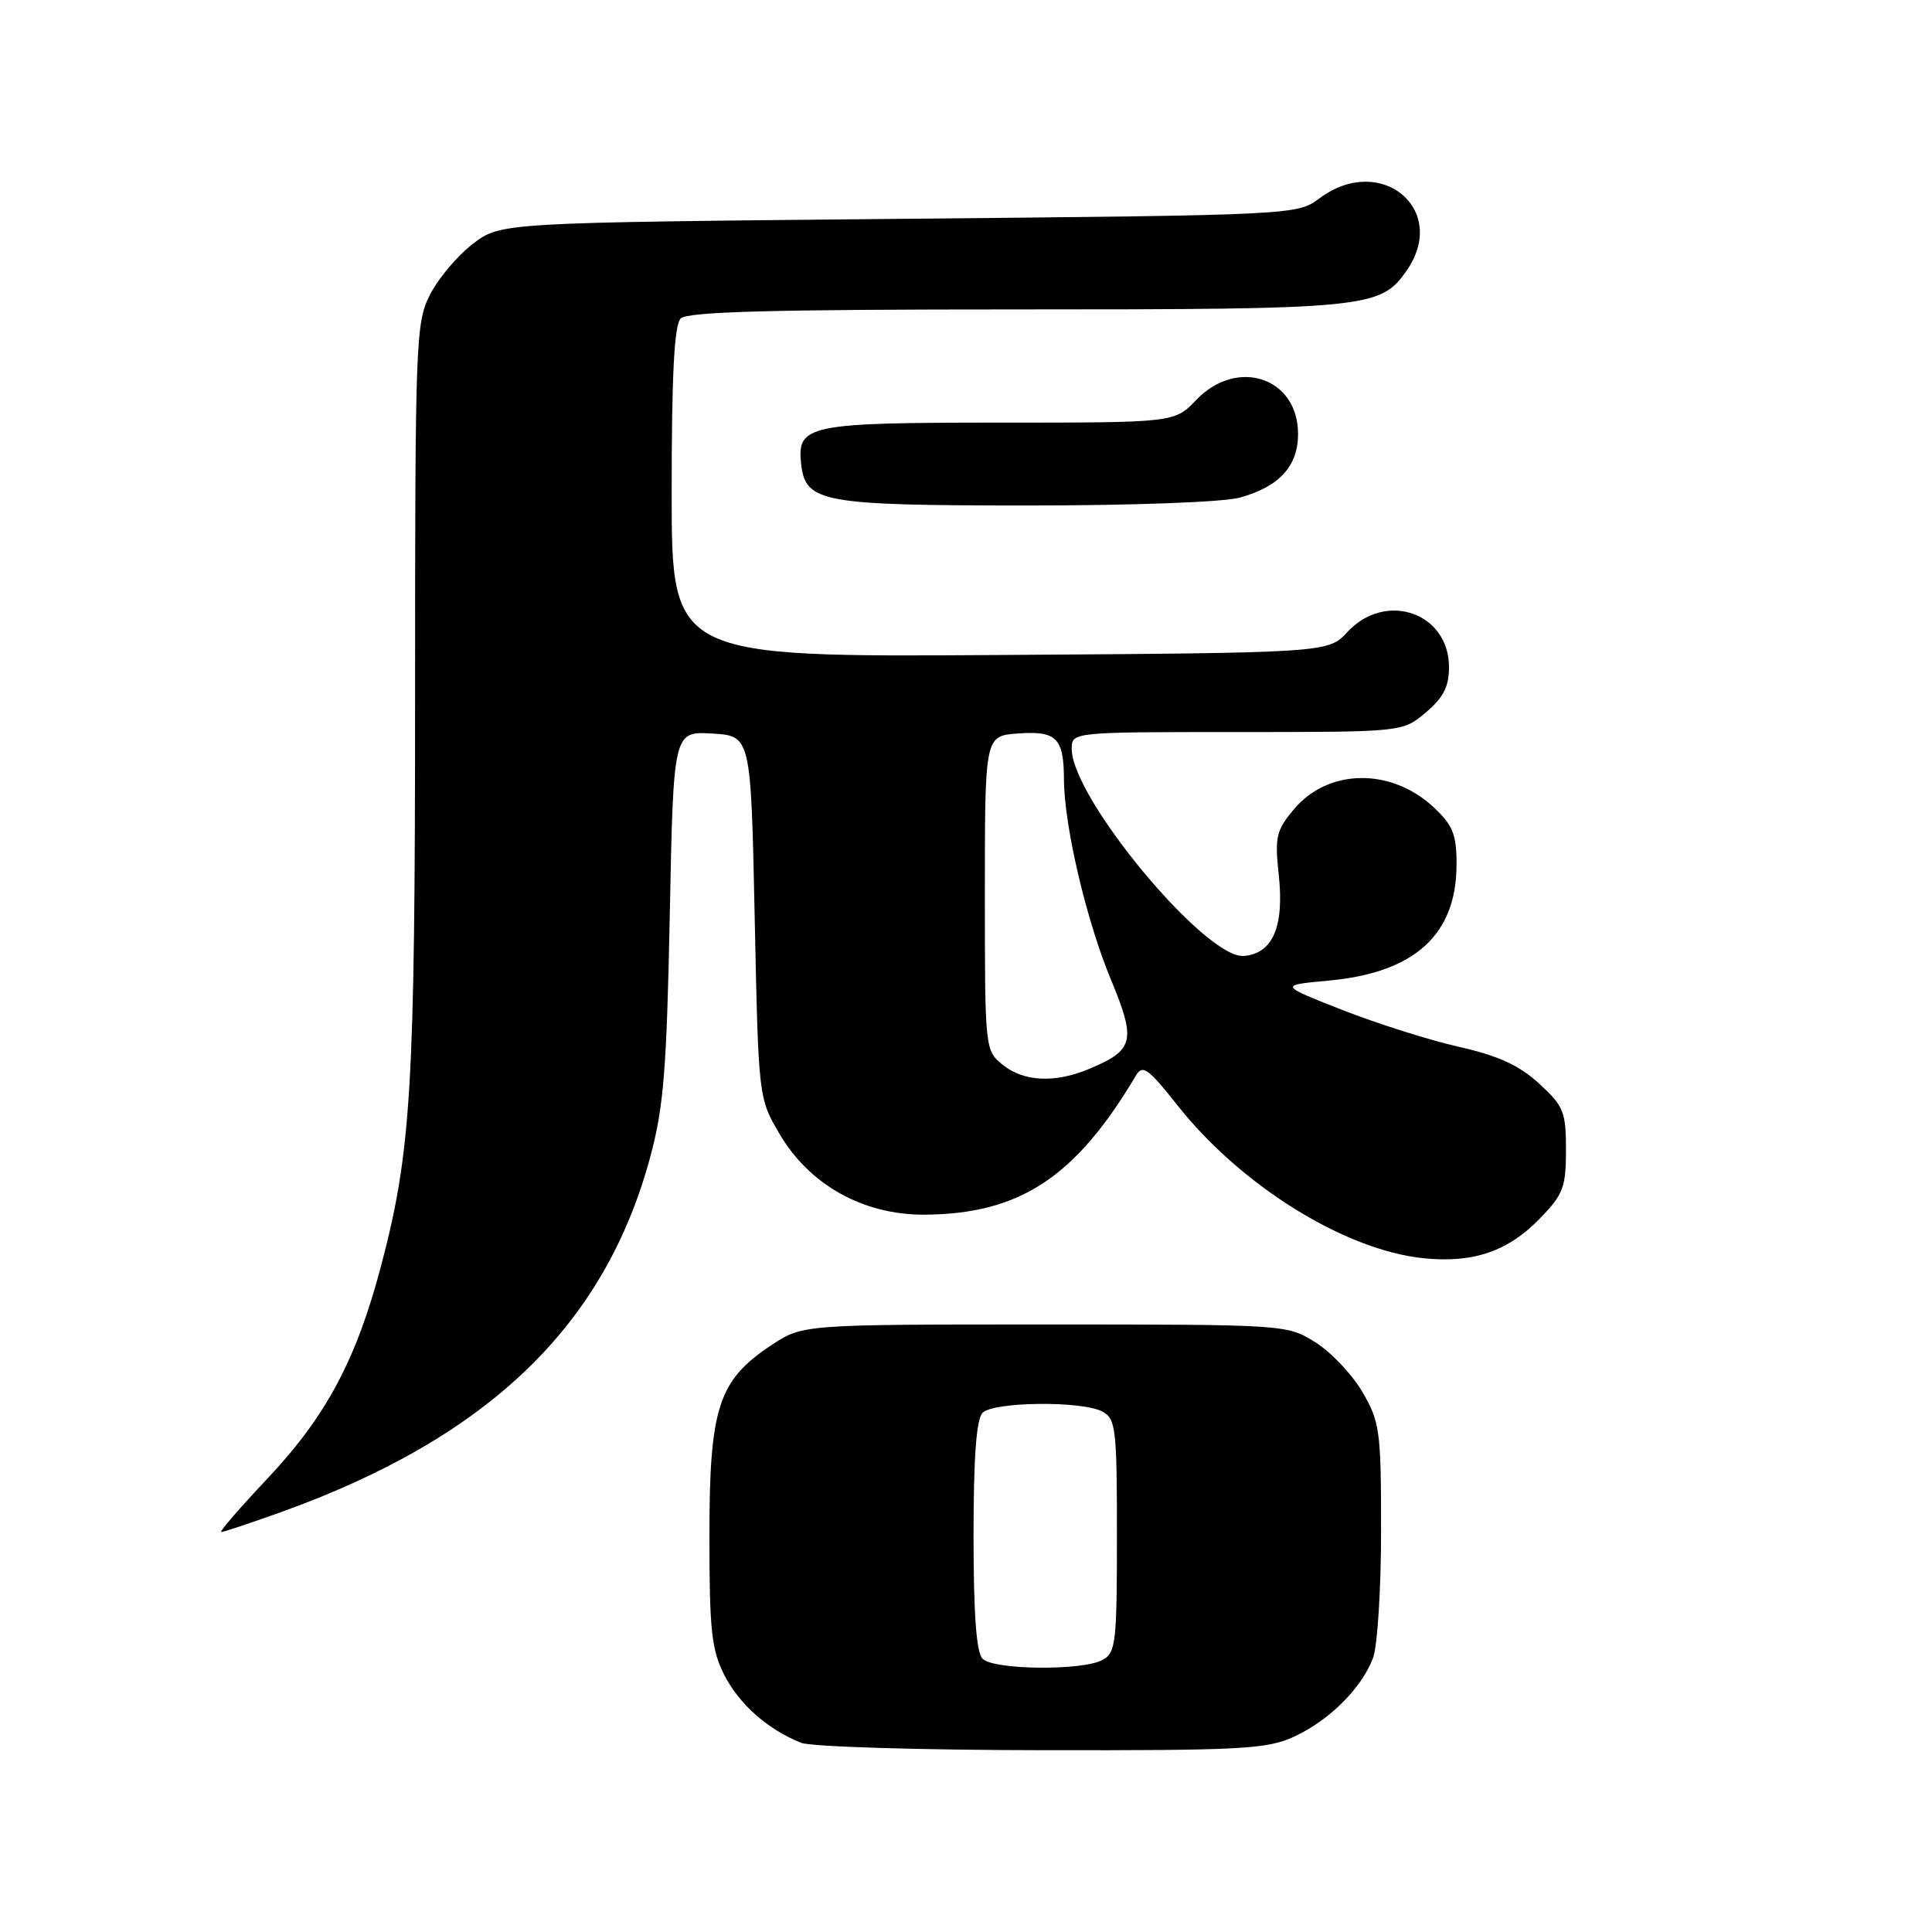 <?xml version="1.0" encoding="UTF-8" standalone="no"?>
<!DOCTYPE svg PUBLIC "-//W3C//DTD SVG 1.1//EN" "http://www.w3.org/Graphics/SVG/1.1/DTD/svg11.dtd" >
<svg xmlns="http://www.w3.org/2000/svg" xmlns:xlink="http://www.w3.org/1999/xlink" version="1.1" viewBox="0 0 256 256">
 <g >
 <path fill="currentColor"
d=" M 171.50 230.10 C 176.16 227.95 180.42 223.69 181.94 219.68 C 182.52 218.14 183.00 210.53 183.00 202.77 C 183.00 189.55 182.84 188.41 180.51 184.42 C 179.14 182.09 176.33 179.12 174.26 177.84 C 170.52 175.51 170.30 175.50 138.43 175.50 C 106.35 175.50 106.35 175.50 102.20 178.25 C 95.18 182.89 94.00 186.53 94.00 203.50 C 94.00 216.05 94.28 218.62 95.98 221.96 C 97.96 225.83 101.72 229.16 106.15 230.93 C 107.44 231.45 121.78 231.89 138.00 231.91 C 164.66 231.95 167.89 231.78 171.50 230.10 Z  M 37.19 200.38 C 64.72 190.49 80.12 175.69 86.16 153.31 C 87.94 146.70 88.34 141.77 88.75 121.20 C 89.23 96.90 89.23 96.90 94.36 97.20 C 99.50 97.50 99.50 97.50 100.00 121.50 C 100.50 145.50 100.50 145.50 103.30 150.26 C 107.28 157.03 114.40 160.99 122.50 160.95 C 135.12 160.87 142.50 156.02 150.52 142.51 C 151.40 141.02 152.14 141.56 156.02 146.46 C 164.42 157.09 178.17 165.65 188.61 166.72 C 195.20 167.40 199.81 165.83 204.07 161.43 C 207.14 158.27 207.50 157.30 207.50 152.37 C 207.50 147.31 207.20 146.57 203.93 143.57 C 201.28 141.15 198.52 139.88 193.27 138.70 C 189.38 137.82 182.44 135.62 177.85 133.82 C 169.50 130.54 169.50 130.54 176.00 129.94 C 187.45 128.90 193.00 123.86 193.00 114.53 C 193.00 110.56 192.52 109.35 189.97 106.97 C 184.34 101.71 176.01 101.82 171.48 107.20 C 169.10 110.03 168.90 110.89 169.44 115.92 C 170.19 122.79 168.64 126.37 164.80 126.67 C 159.73 127.05 142.04 105.77 142.01 99.25 C 142.00 97.00 142.00 97.00 163.92 97.00 C 185.85 97.00 185.85 97.00 188.92 94.41 C 191.25 92.45 192.00 90.99 192.00 88.41 C 192.00 81.18 183.61 78.27 178.53 83.75 C 175.98 86.50 175.98 86.50 132.49 86.79 C 89.00 87.08 89.00 87.08 89.00 65.24 C 89.00 49.59 89.34 43.06 90.20 42.20 C 91.10 41.30 102.36 41.00 134.73 41.00 C 181.24 41.00 182.90 40.84 186.37 35.88 C 192.03 27.80 183.01 20.23 174.88 26.25 C 171.84 28.50 171.84 28.50 119.09 29.00 C 66.34 29.50 66.34 29.50 62.66 32.31 C 60.64 33.85 58.09 36.87 56.99 39.02 C 55.08 42.76 55.00 44.97 55.00 92.24 C 55.00 144.11 54.50 152.52 50.50 167.71 C 47.20 180.22 43.21 187.68 35.37 195.99 C 31.73 199.85 29.01 203.00 29.32 203.00 C 29.63 203.00 33.17 201.82 37.19 200.38 Z  M 164.31 65.93 C 169.52 64.48 172.00 61.77 172.00 57.50 C 172.00 50.02 163.93 47.33 158.50 53.00 C 155.63 56.00 155.63 56.00 132.50 56.00 C 107.01 56.00 105.57 56.30 106.16 61.53 C 106.74 66.57 108.93 66.97 136.00 66.98 C 150.21 66.98 162.10 66.54 164.31 65.93 Z  M 130.20 219.80 C 129.37 218.97 129.00 213.91 129.00 203.50 C 129.00 193.09 129.37 188.03 130.20 187.20 C 131.68 185.72 143.39 185.60 146.07 187.04 C 147.85 187.99 148.00 189.27 148.00 203.50 C 148.00 217.73 147.85 219.01 146.07 219.96 C 143.39 221.40 131.68 221.28 130.20 219.80 Z  M 132.86 141.09 C 130.52 139.19 130.50 139.04 130.50 118.34 C 130.50 97.50 130.50 97.50 134.90 97.19 C 140.00 96.82 140.96 97.79 140.98 103.29 C 141.01 109.44 143.94 121.95 147.19 129.77 C 150.58 137.94 150.28 139.15 144.28 141.65 C 139.78 143.54 135.63 143.33 132.86 141.09 Z "/>
</g>
</svg>